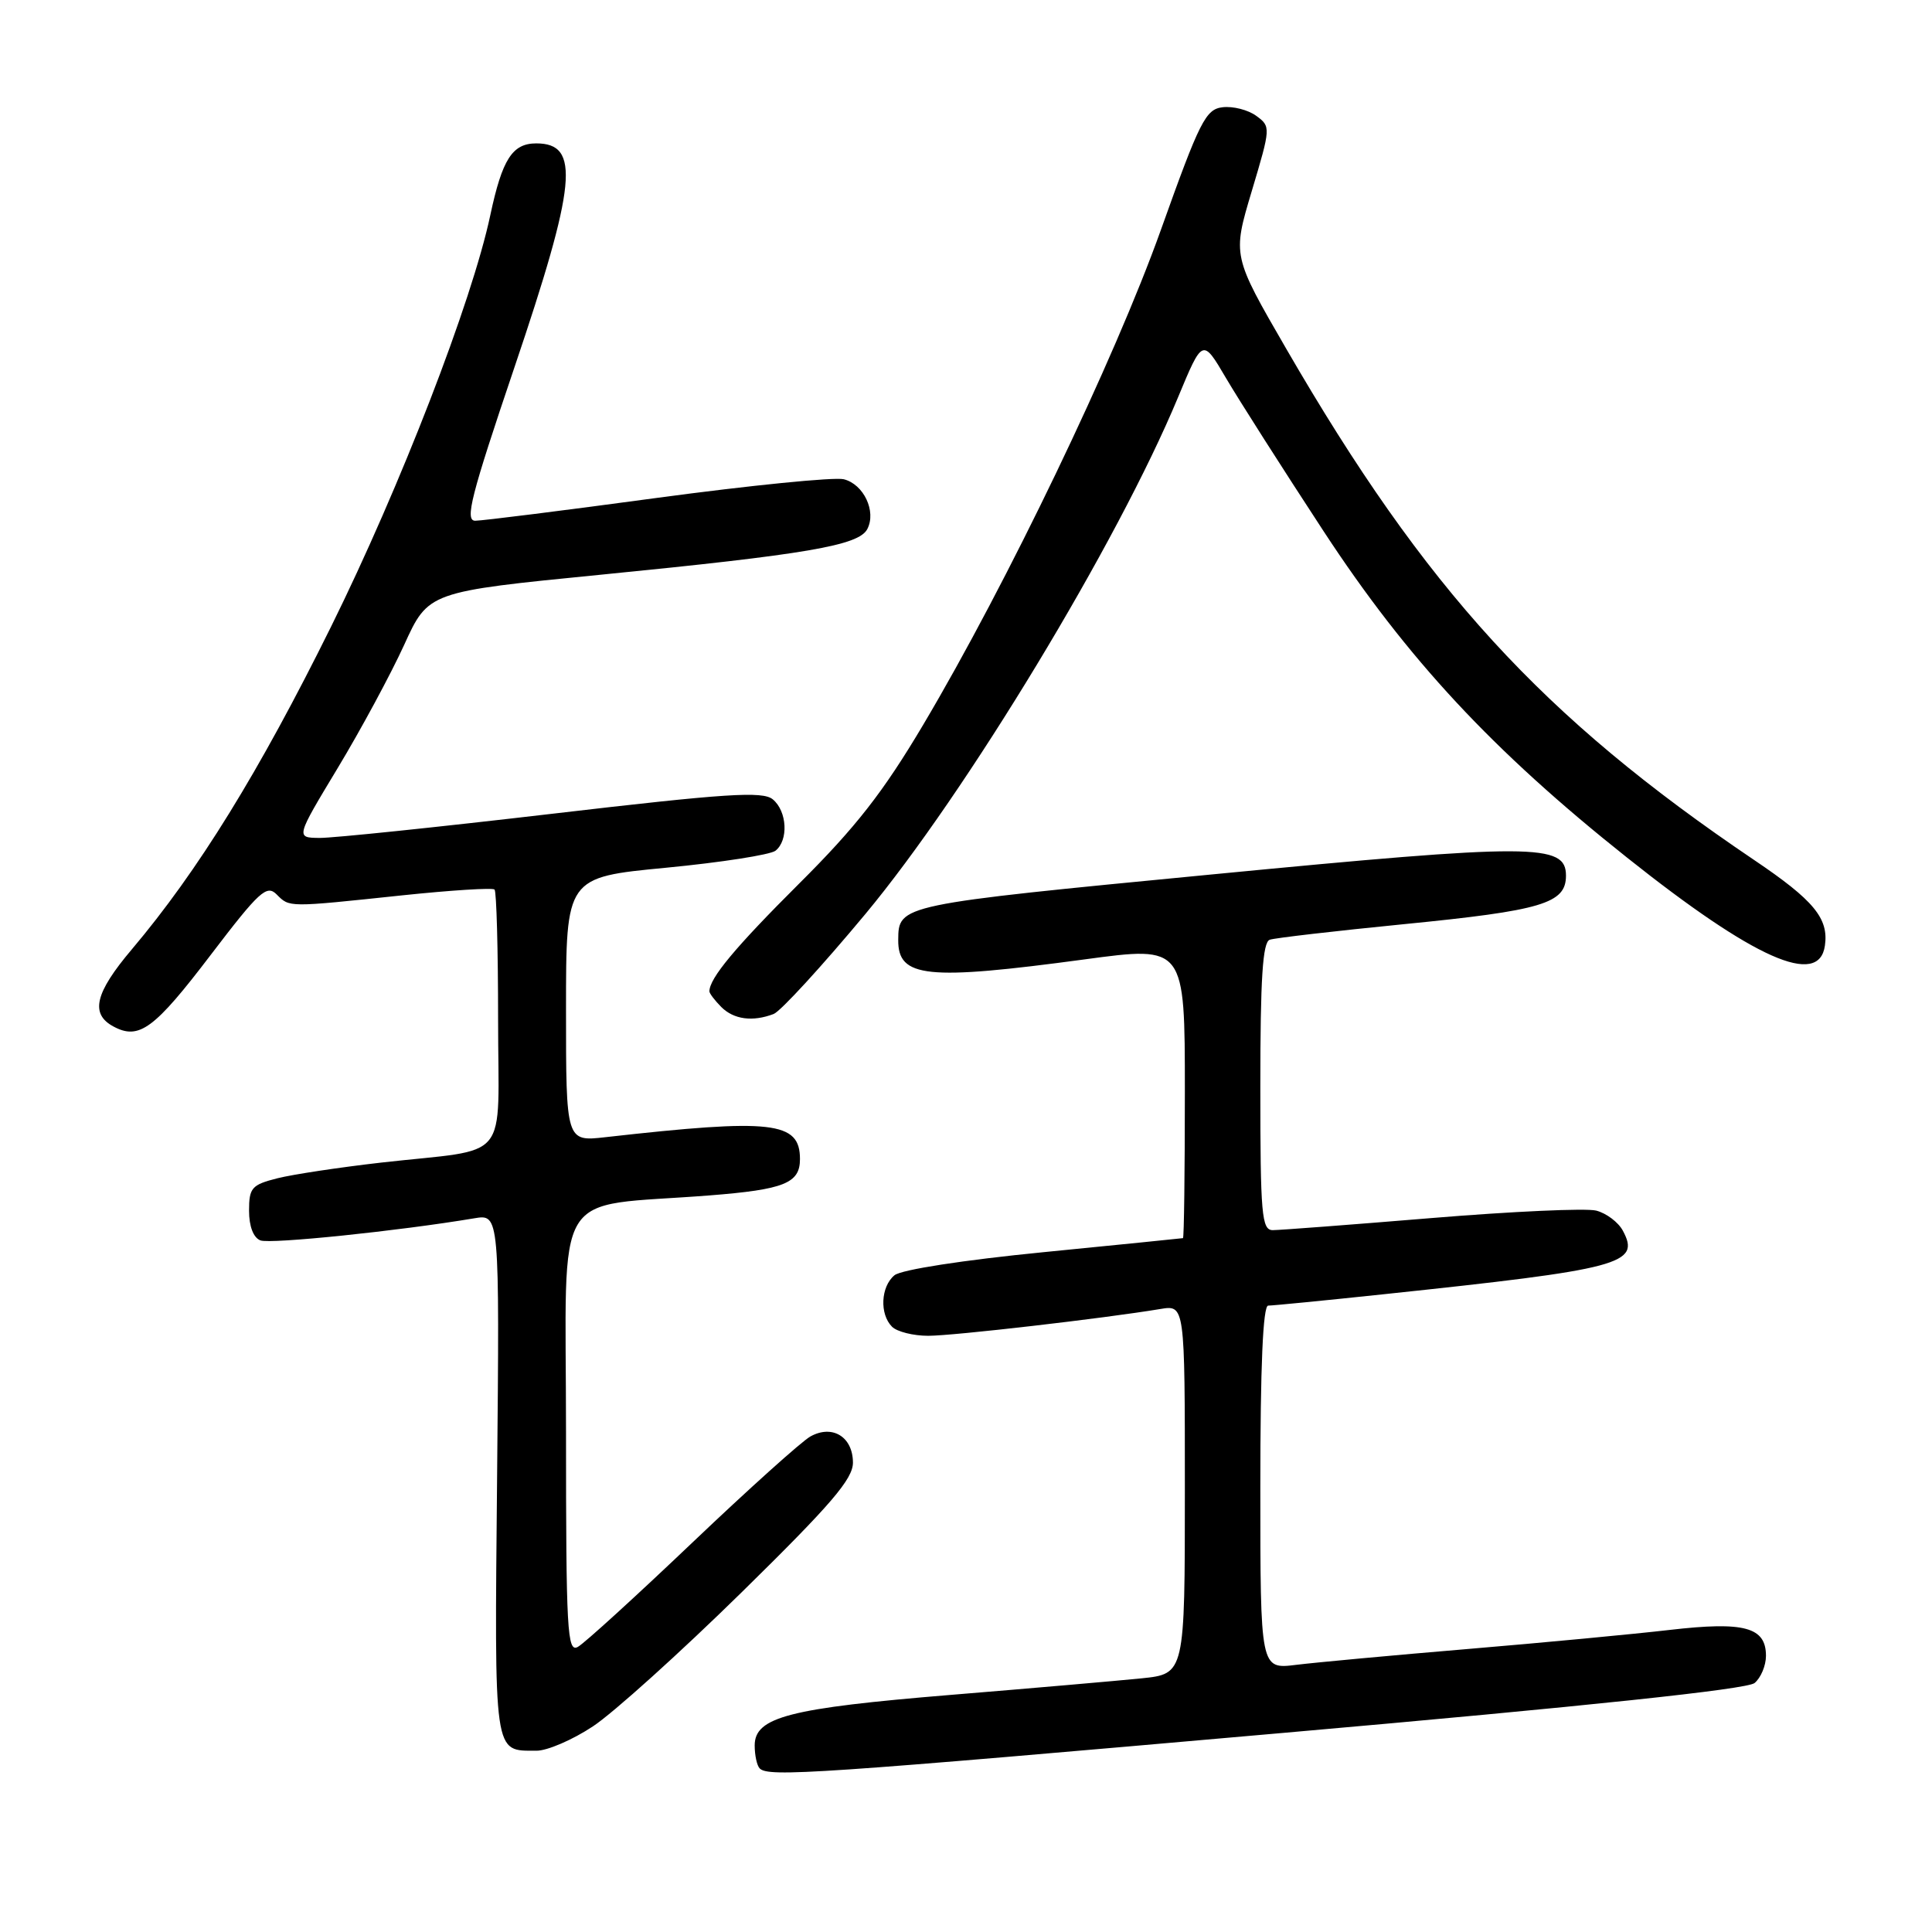<?xml version="1.0" encoding="UTF-8" standalone="no"?>
<!DOCTYPE svg PUBLIC "-//W3C//DTD SVG 1.1//EN" "http://www.w3.org/Graphics/SVG/1.1/DTD/svg11.dtd" >
<svg xmlns="http://www.w3.org/2000/svg" xmlns:xlink="http://www.w3.org/1999/xlink" version="1.1" viewBox="0 0 256 256">
 <g >
 <path fill="currentColor"
d=" M 170.24 229.60 C 210.31 226.08 231.49 223.84 232.49 223.01 C 233.32 222.32 234.00 220.70 234.00 219.41 C 234.00 215.60 231.14 214.83 221.27 215.97 C 216.45 216.53 204.40 217.67 194.50 218.50 C 184.60 219.33 174.36 220.28 171.75 220.60 C 167.00 221.19 167.00 221.19 167.00 197.09 C 167.00 181.03 167.35 173.00 168.04 173.00 C 168.62 173.00 175.48 172.33 183.29 171.50 C 214.89 168.16 217.41 167.50 215.04 163.08 C 214.44 161.95 212.84 160.75 211.50 160.41 C 210.15 160.07 200.33 160.52 189.67 161.40 C 179.01 162.28 169.55 163.00 168.65 163.00 C 167.18 163.00 167.00 160.97 167.00 143.97 C 167.00 129.63 167.31 124.83 168.25 124.52 C 168.94 124.28 176.93 123.36 186.00 122.46 C 204.35 120.65 207.50 119.71 207.50 116.03 C 207.50 111.76 203.30 111.74 160.45 115.88 C 119.10 119.87 119.05 119.88 119.02 124.55 C 118.98 129.56 122.77 129.95 143.75 127.12 C 157.00 125.33 157.00 125.33 157.00 144.66 C 157.00 155.30 156.89 164.03 156.75 164.06 C 156.61 164.09 148.30 164.93 138.27 165.92 C 127.62 166.97 119.42 168.24 118.52 168.98 C 116.70 170.49 116.53 174.13 118.20 175.80 C 118.86 176.46 121.02 177.00 122.99 177.00 C 126.32 177.00 146.31 174.69 153.75 173.45 C 157.00 172.91 157.00 172.91 157.00 197.36 C 157.00 221.80 157.00 221.80 151.25 222.39 C 148.09 222.71 136.73 223.70 126.00 224.58 C 104.59 226.34 100.00 227.52 100.00 231.28 C 100.00 232.59 100.30 233.97 100.67 234.33 C 101.83 235.49 108.11 235.07 170.24 229.60 Z  M 78.57 228.75 C 81.28 226.96 90.14 218.97 98.26 211.00 C 110.15 199.33 113.03 195.97 113.02 193.79 C 113.00 190.38 110.29 188.72 107.38 190.34 C 106.23 190.98 99.19 197.31 91.72 204.42 C 84.25 211.53 77.44 217.74 76.57 218.22 C 75.16 219.01 75.00 216.14 75.00 189.69 C 75.00 156.50 72.84 160.06 94.00 158.40 C 103.92 157.62 106.00 156.78 106.00 153.59 C 106.00 148.60 102.39 148.19 80.25 150.68 C 75.00 151.28 75.00 151.28 75.00 133.76 C 75.00 116.25 75.00 116.25 88.25 114.98 C 95.54 114.28 102.06 113.26 102.75 112.73 C 104.50 111.36 104.31 107.50 102.40 105.92 C 101.07 104.81 96.29 105.12 73.15 107.83 C 57.94 109.61 44.08 111.05 42.34 111.03 C 39.18 111.00 39.18 111.00 44.76 101.75 C 47.83 96.66 51.78 89.33 53.55 85.46 C 56.76 78.41 56.76 78.41 79.63 76.15 C 106.98 73.45 113.78 72.28 114.92 70.11 C 116.15 67.76 114.44 64.15 111.79 63.50 C 110.53 63.20 99.41 64.31 87.08 65.97 C 74.74 67.64 63.90 69.00 62.97 69.00 C 61.56 69.00 62.41 65.69 68.14 48.75 C 76.40 24.34 76.92 19.00 71.06 19.00 C 67.89 19.00 66.55 21.09 64.97 28.50 C 62.53 39.99 53.04 64.49 43.86 83.05 C 34.33 102.30 26.24 115.41 17.47 125.79 C 12.57 131.58 11.92 134.35 15.04 136.02 C 18.43 137.84 20.45 136.35 27.96 126.48 C 34.34 118.11 35.34 117.19 36.65 118.51 C 38.39 120.25 38.05 120.25 53.28 118.64 C 59.76 117.96 65.28 117.61 65.53 117.87 C 65.79 118.12 66.00 125.87 66.00 135.09 C 66.00 154.43 67.92 152.08 50.50 154.05 C 45.00 154.68 38.81 155.61 36.75 156.13 C 33.35 156.99 33.00 157.39 33.00 160.43 C 33.00 162.50 33.58 164.01 34.51 164.36 C 35.82 164.87 52.92 163.10 62.85 161.43 C 66.19 160.87 66.19 160.87 65.87 195.49 C 65.52 233.13 65.35 231.95 71.08 231.98 C 72.50 231.99 75.87 230.54 78.57 228.75 Z  M 102.51 134.36 C 103.43 134.01 108.90 128.04 114.67 121.11 C 128.03 105.04 148.11 71.86 156.09 52.66 C 159.35 44.82 159.35 44.82 162.43 50.06 C 164.12 52.94 169.95 62.09 175.39 70.40 C 186.47 87.32 197.78 99.48 215.61 113.65 C 232.46 127.06 241.02 130.86 241.81 125.30 C 242.33 121.69 240.34 119.29 232.44 113.96 C 204.34 94.99 188.92 78.15 170.42 46.19 C 163.30 33.89 163.30 33.89 165.86 25.34 C 168.39 16.88 168.40 16.77 166.46 15.35 C 165.38 14.56 163.38 14.05 162.01 14.21 C 159.76 14.47 158.98 16.01 153.82 30.47 C 147.69 47.64 133.41 77.37 122.35 96.00 C 117.02 104.98 113.41 109.60 105.87 117.10 C 97.41 125.53 94.00 129.63 94.00 131.36 C 94.00 131.63 94.71 132.56 95.57 133.43 C 97.23 135.09 99.73 135.42 102.51 134.36 Z "/>
</g>
</svg>